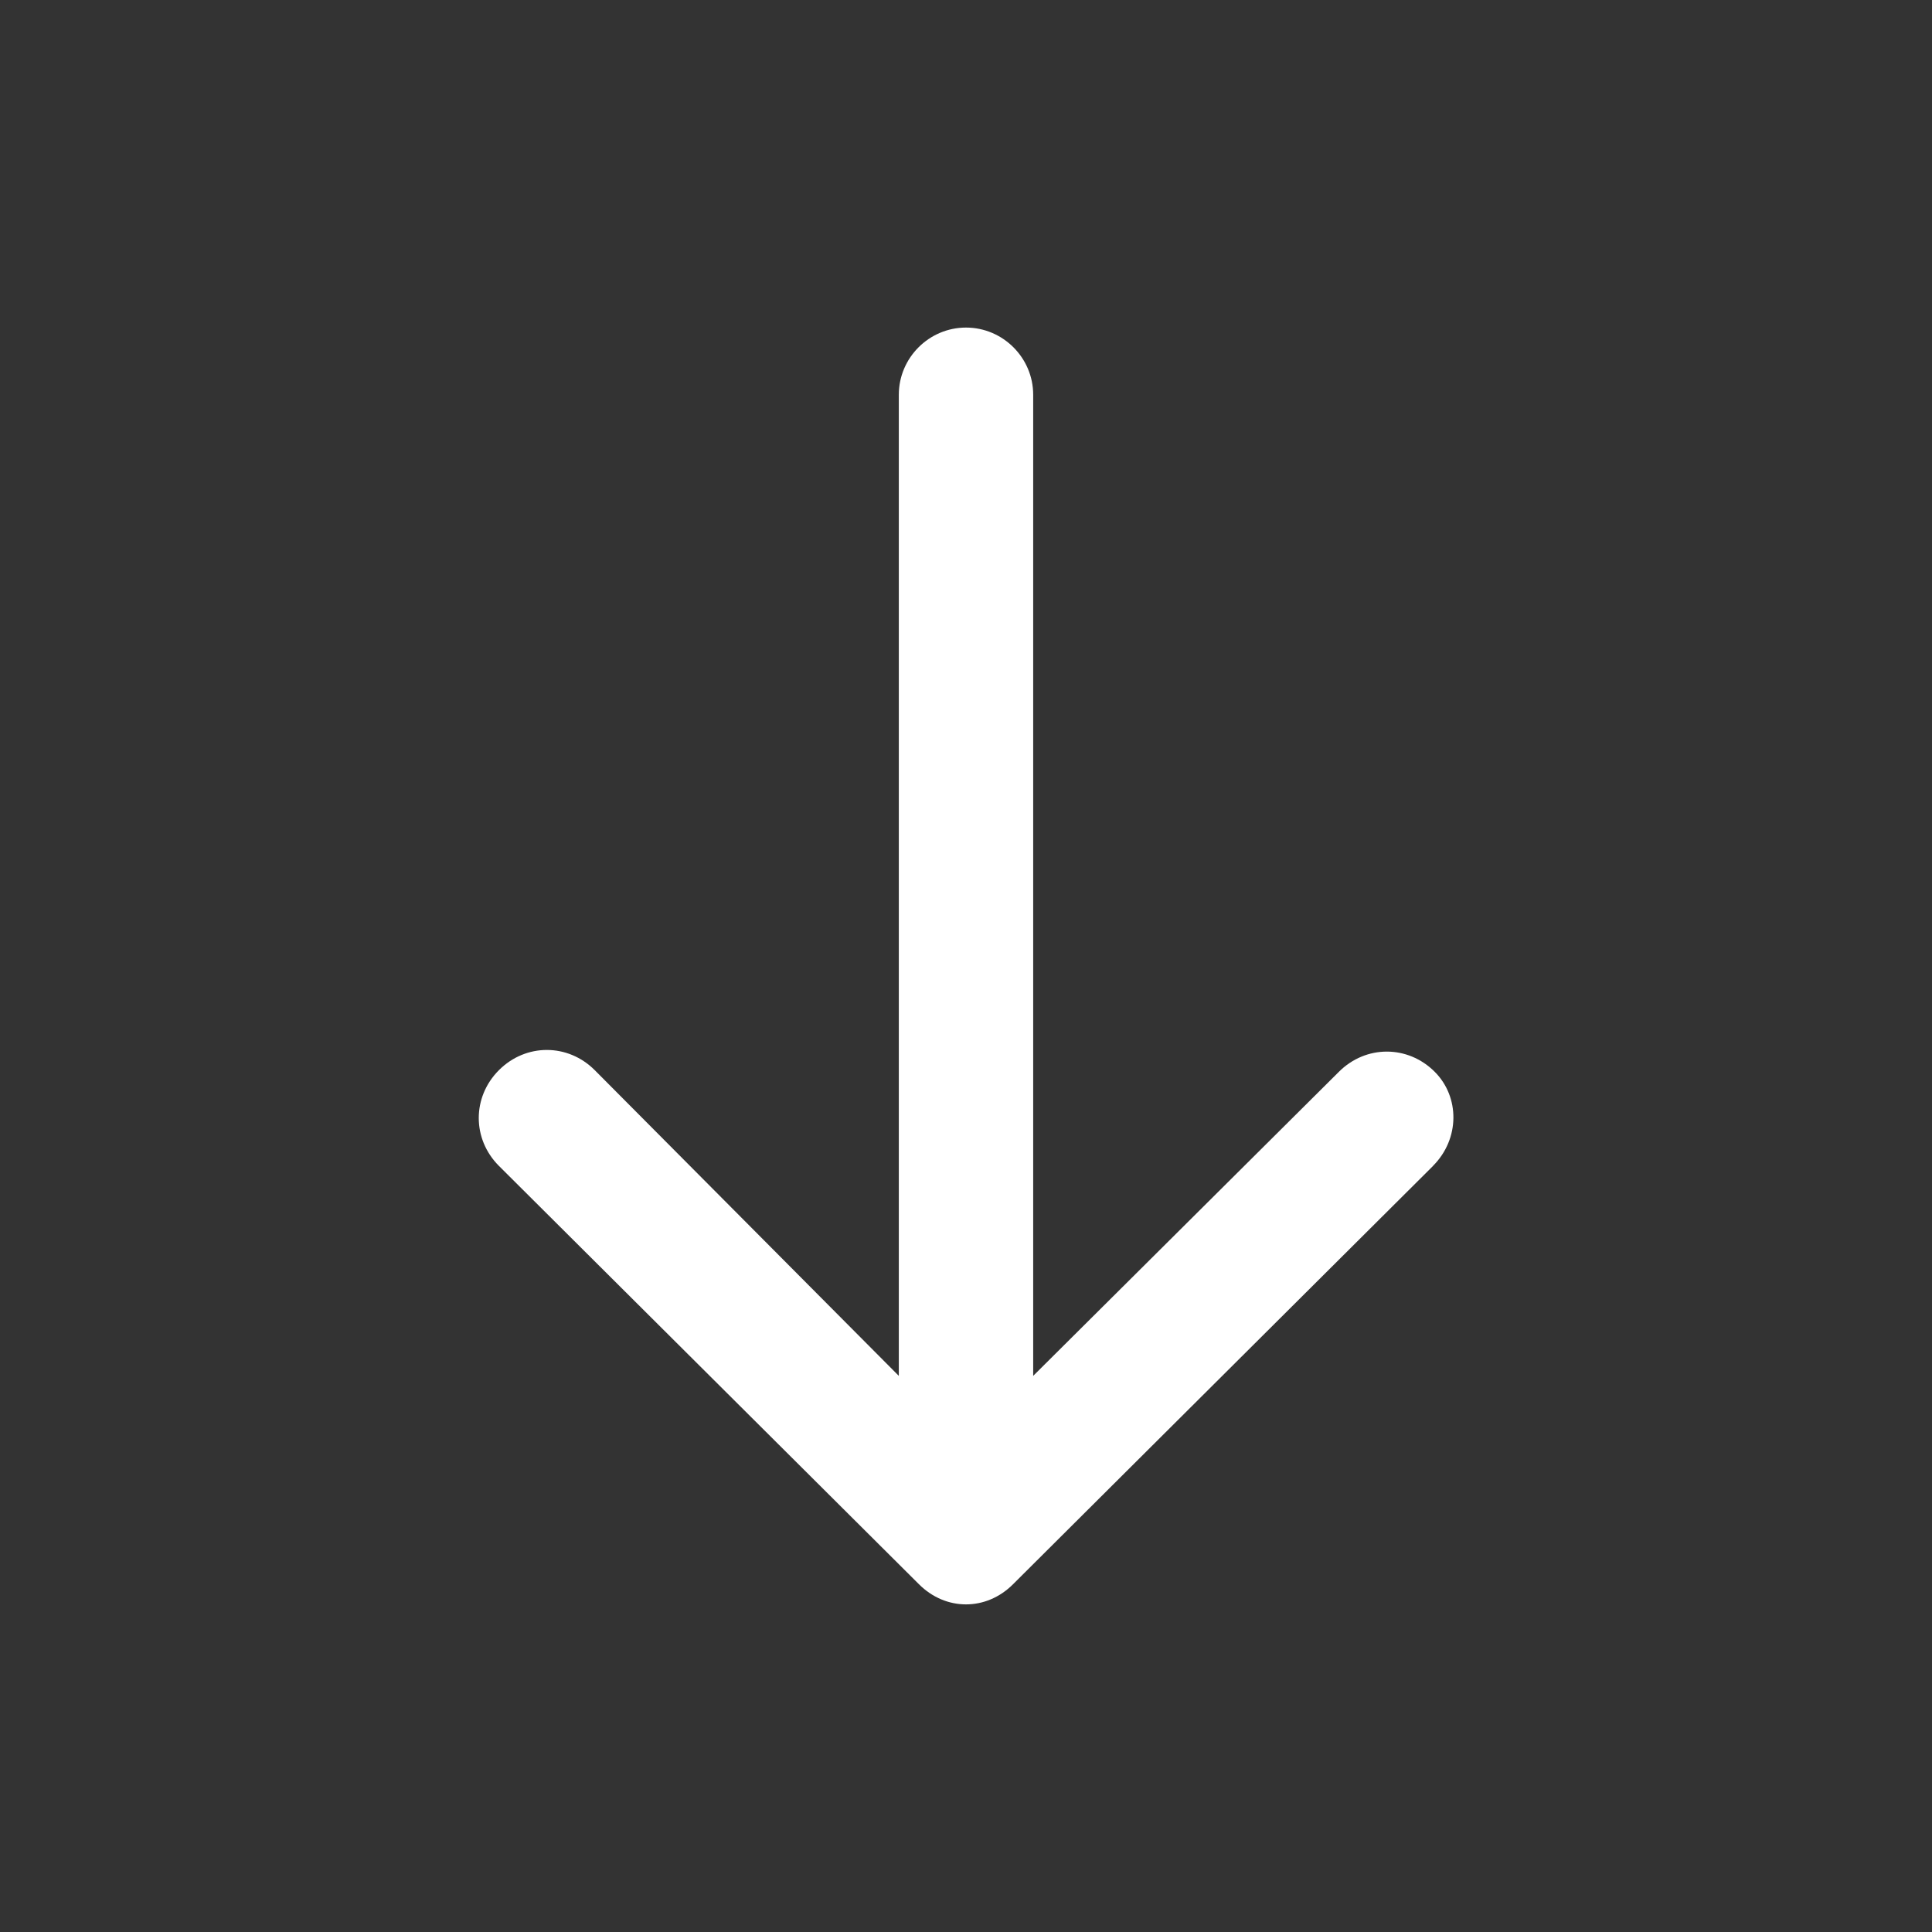 <!-- Generated by IcoMoon.io -->
<svg version="1.1" xmlns="http://www.w3.org/2000/svg" width="40" height="40" viewBox="0 0 40 40">
<rect x="0" y="0" width="40" height="40" fill="#333333" stroke="none"/>
<title>di-arrow-thin-down</title>
<path fill="#fff" d="M29.67 24.139l-8.696 8.661c-0.278 0.278-0.626 0.417-0.974 0.417s-0.696-0.139-0.974-0.417l-8.696-8.661c-0.557-0.557-0.557-1.426 0-1.983s1.426-0.557 1.983 0l6.296 6.33v-20.313c0-0.765 0.626-1.391 1.391-1.391s1.391 0.626 1.391 1.391v20.313l6.33-6.296c0.557-0.557 1.426-0.557 1.983 0 0.522 0.522 0.522 1.391-0.035 1.948z"></path>
</svg>
